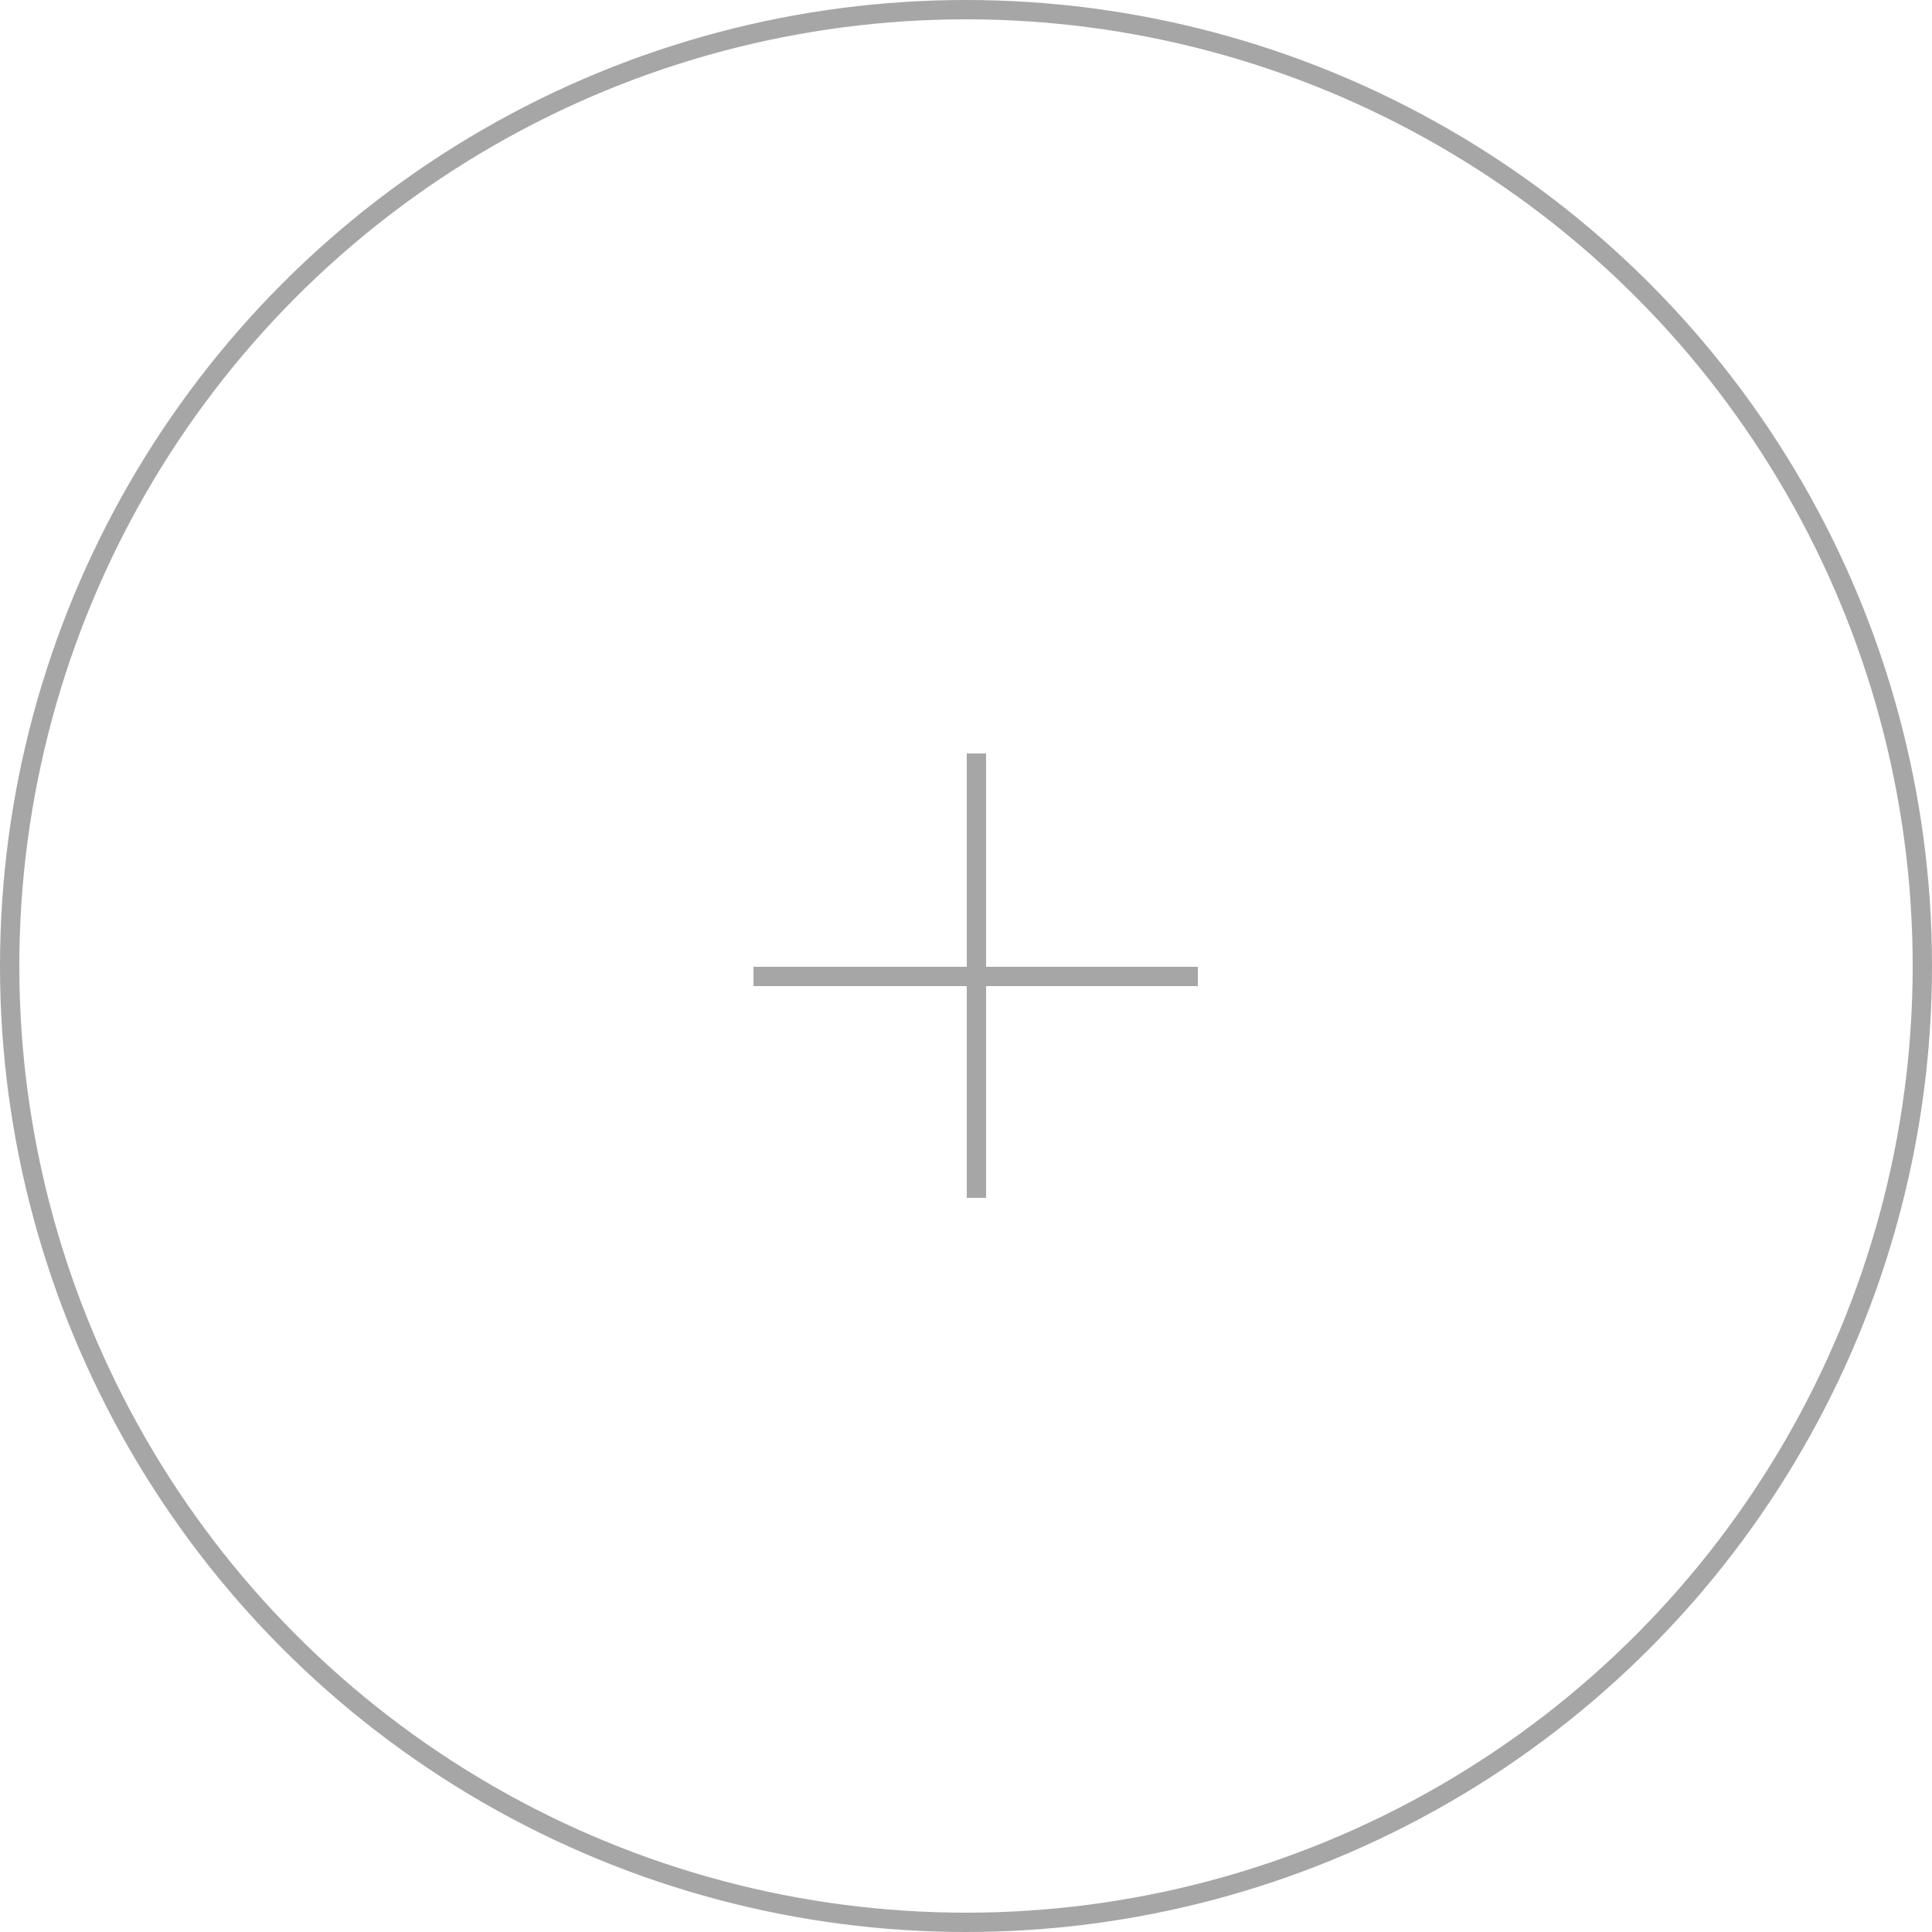 <svg width="100" height="100" viewBox="0 0 100 100" fill="none" xmlns="http://www.w3.org/2000/svg">
<circle cx="50" cy="50" r="49.5" stroke="#A7A6A6"/>
<line x1="50.539" y1="39" x2="50.539" y2="62" stroke="#A7A6A6"/>
<line x1="62" y1="50.541" x2="39" y2="50.541" stroke="#A7A6A6"/>
</svg>
